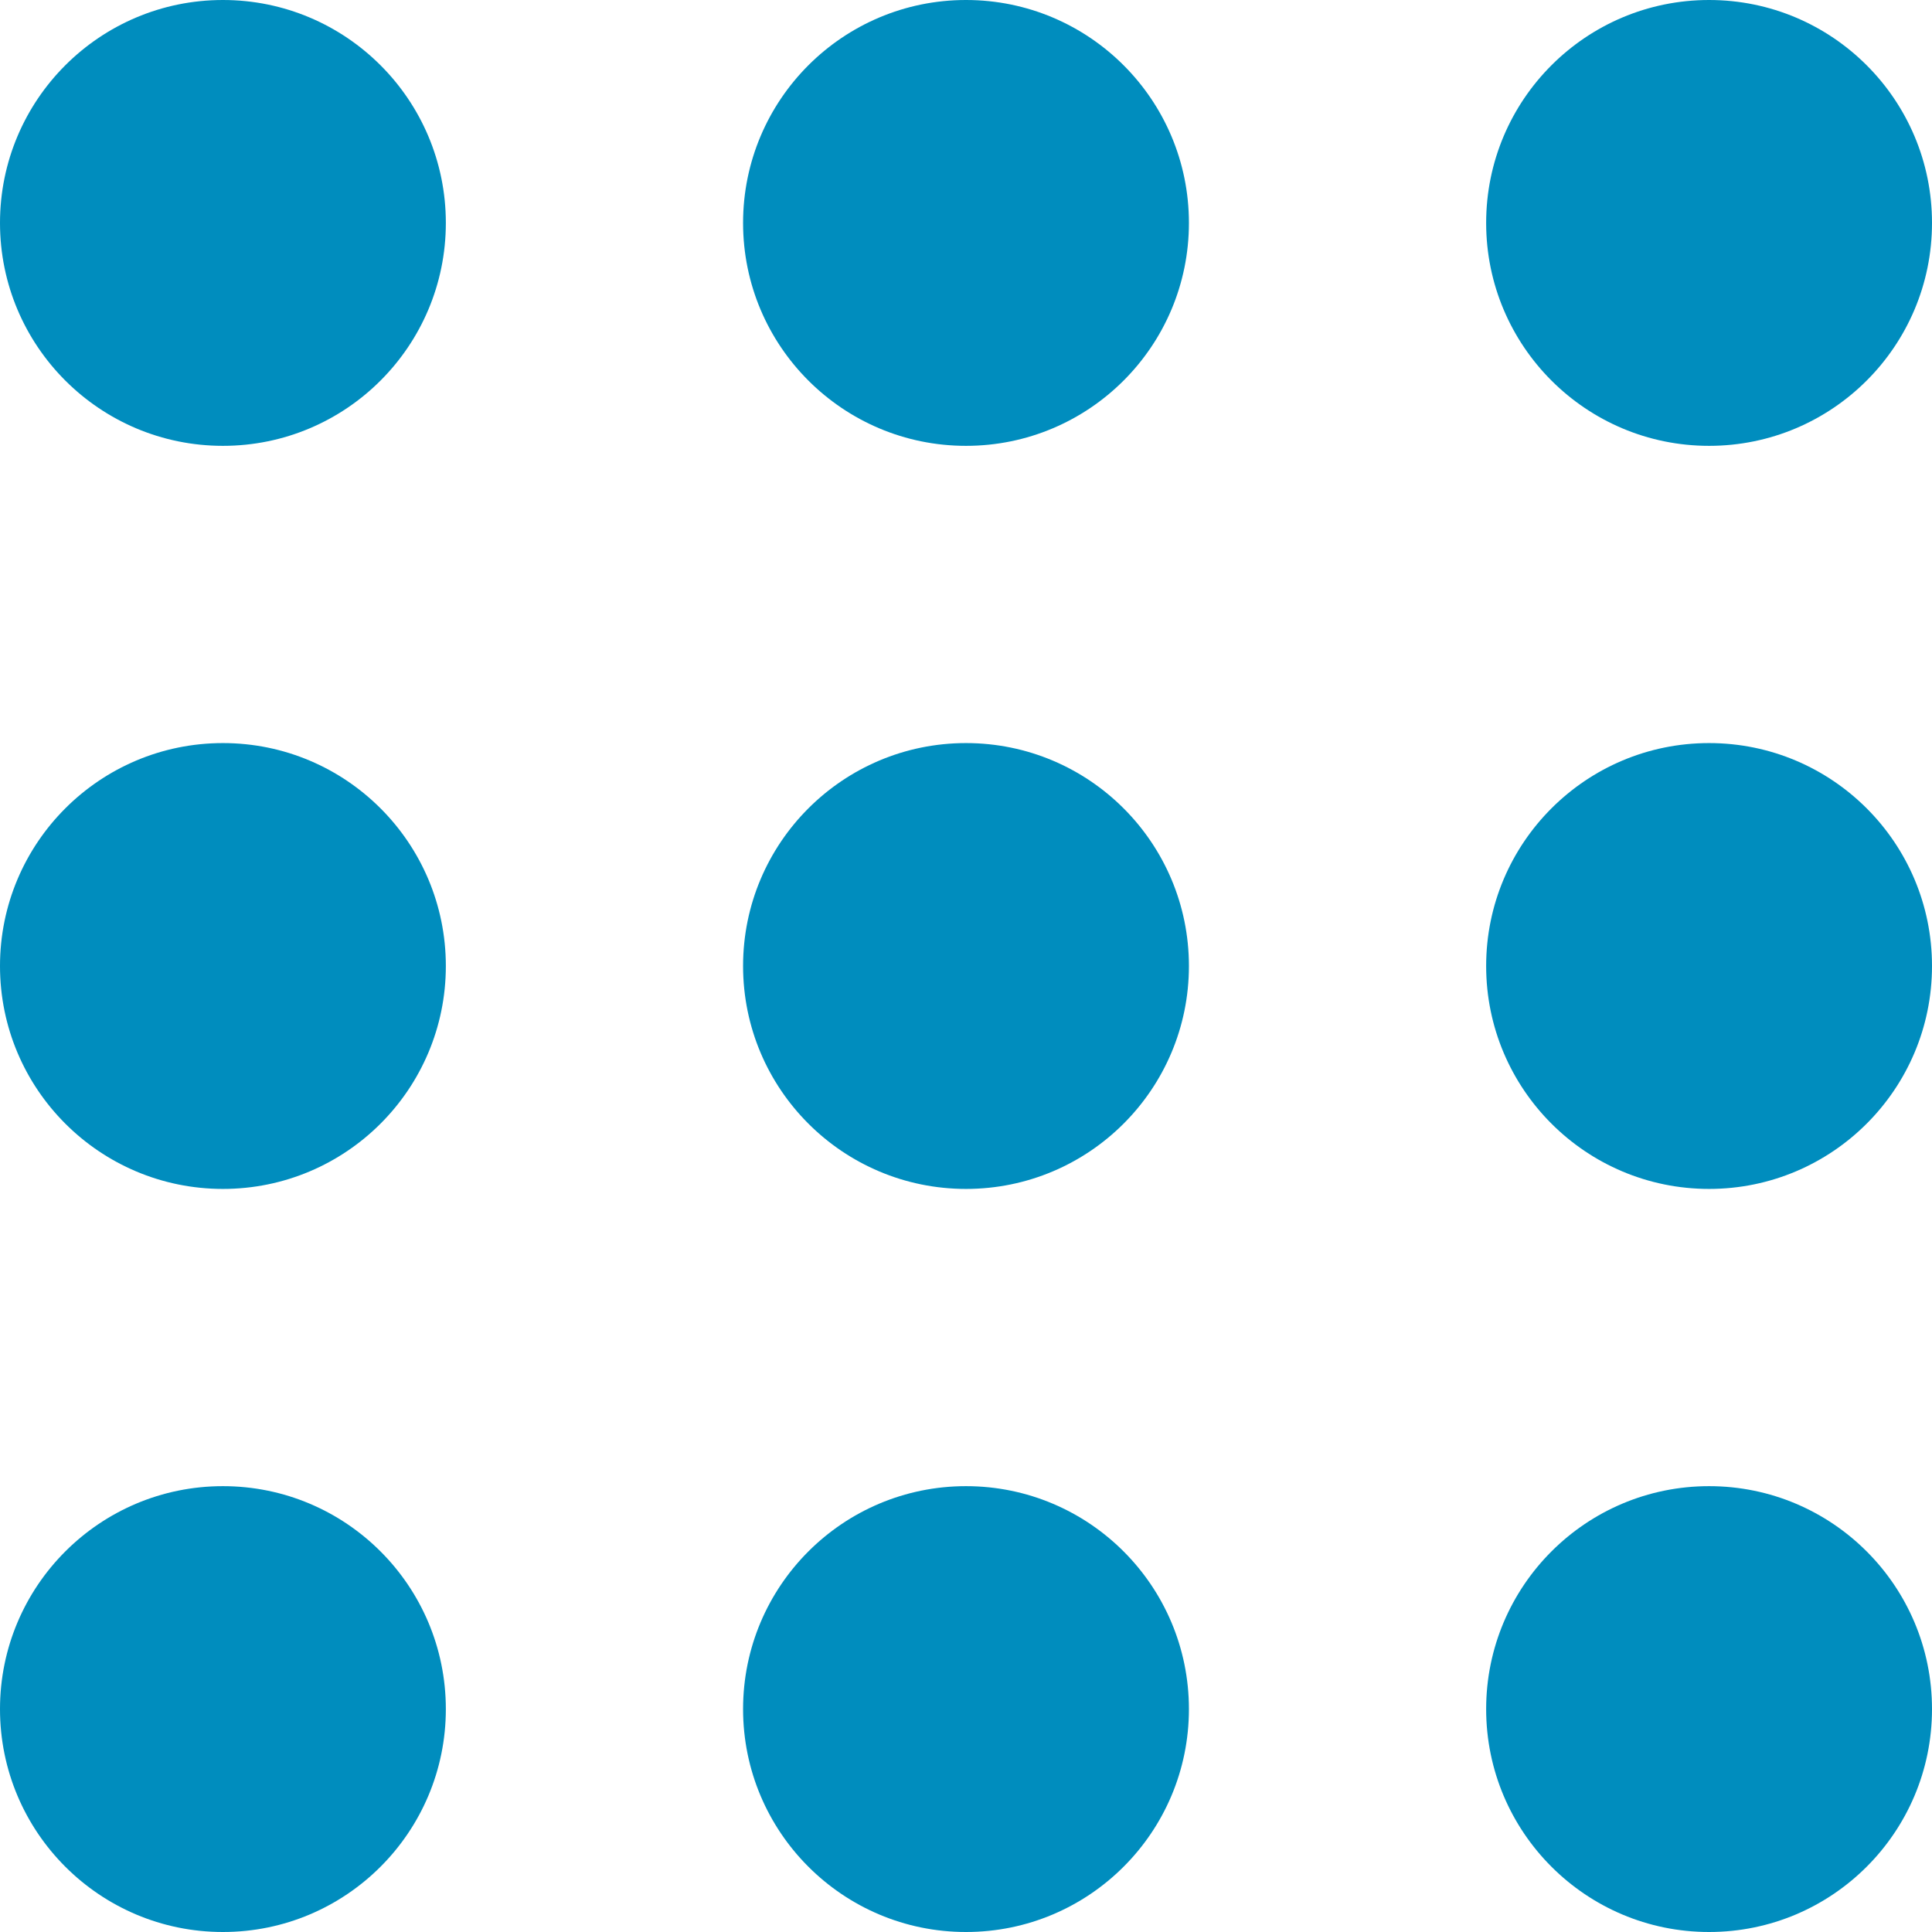 <svg xmlns="http://www.w3.org/2000/svg" viewBox="0 0 13 13"><defs><style>.cls-1{fill:#008dbe;}</style></defs><title>Ресурс 9</title><g id="Слой_2" data-name="Слой 2"><g id="Слой_1-2" data-name="Слой 1"><circle class="cls-1" cx="1.5" cy="1.5" r="1.5"/><circle class="cls-1" cx="1.5" cy="6.5" r="1.5"/><circle class="cls-1" cx="1.5" cy="11.5" r="1.5"/><circle class="cls-1" cx="6.5" cy="1.5" r="1.5"/><circle class="cls-1" cx="6.5" cy="6.5" r="1.5"/><circle class="cls-1" cx="6.5" cy="11.5" r="1.5"/><circle class="cls-1" cx="11.5" cy="1.5" r="1.5"/><circle class="cls-1" cx="11.5" cy="6.5" r="1.5"/><circle class="cls-1" cx="11.5" cy="11.5" r="1.5"/></g></g></svg>